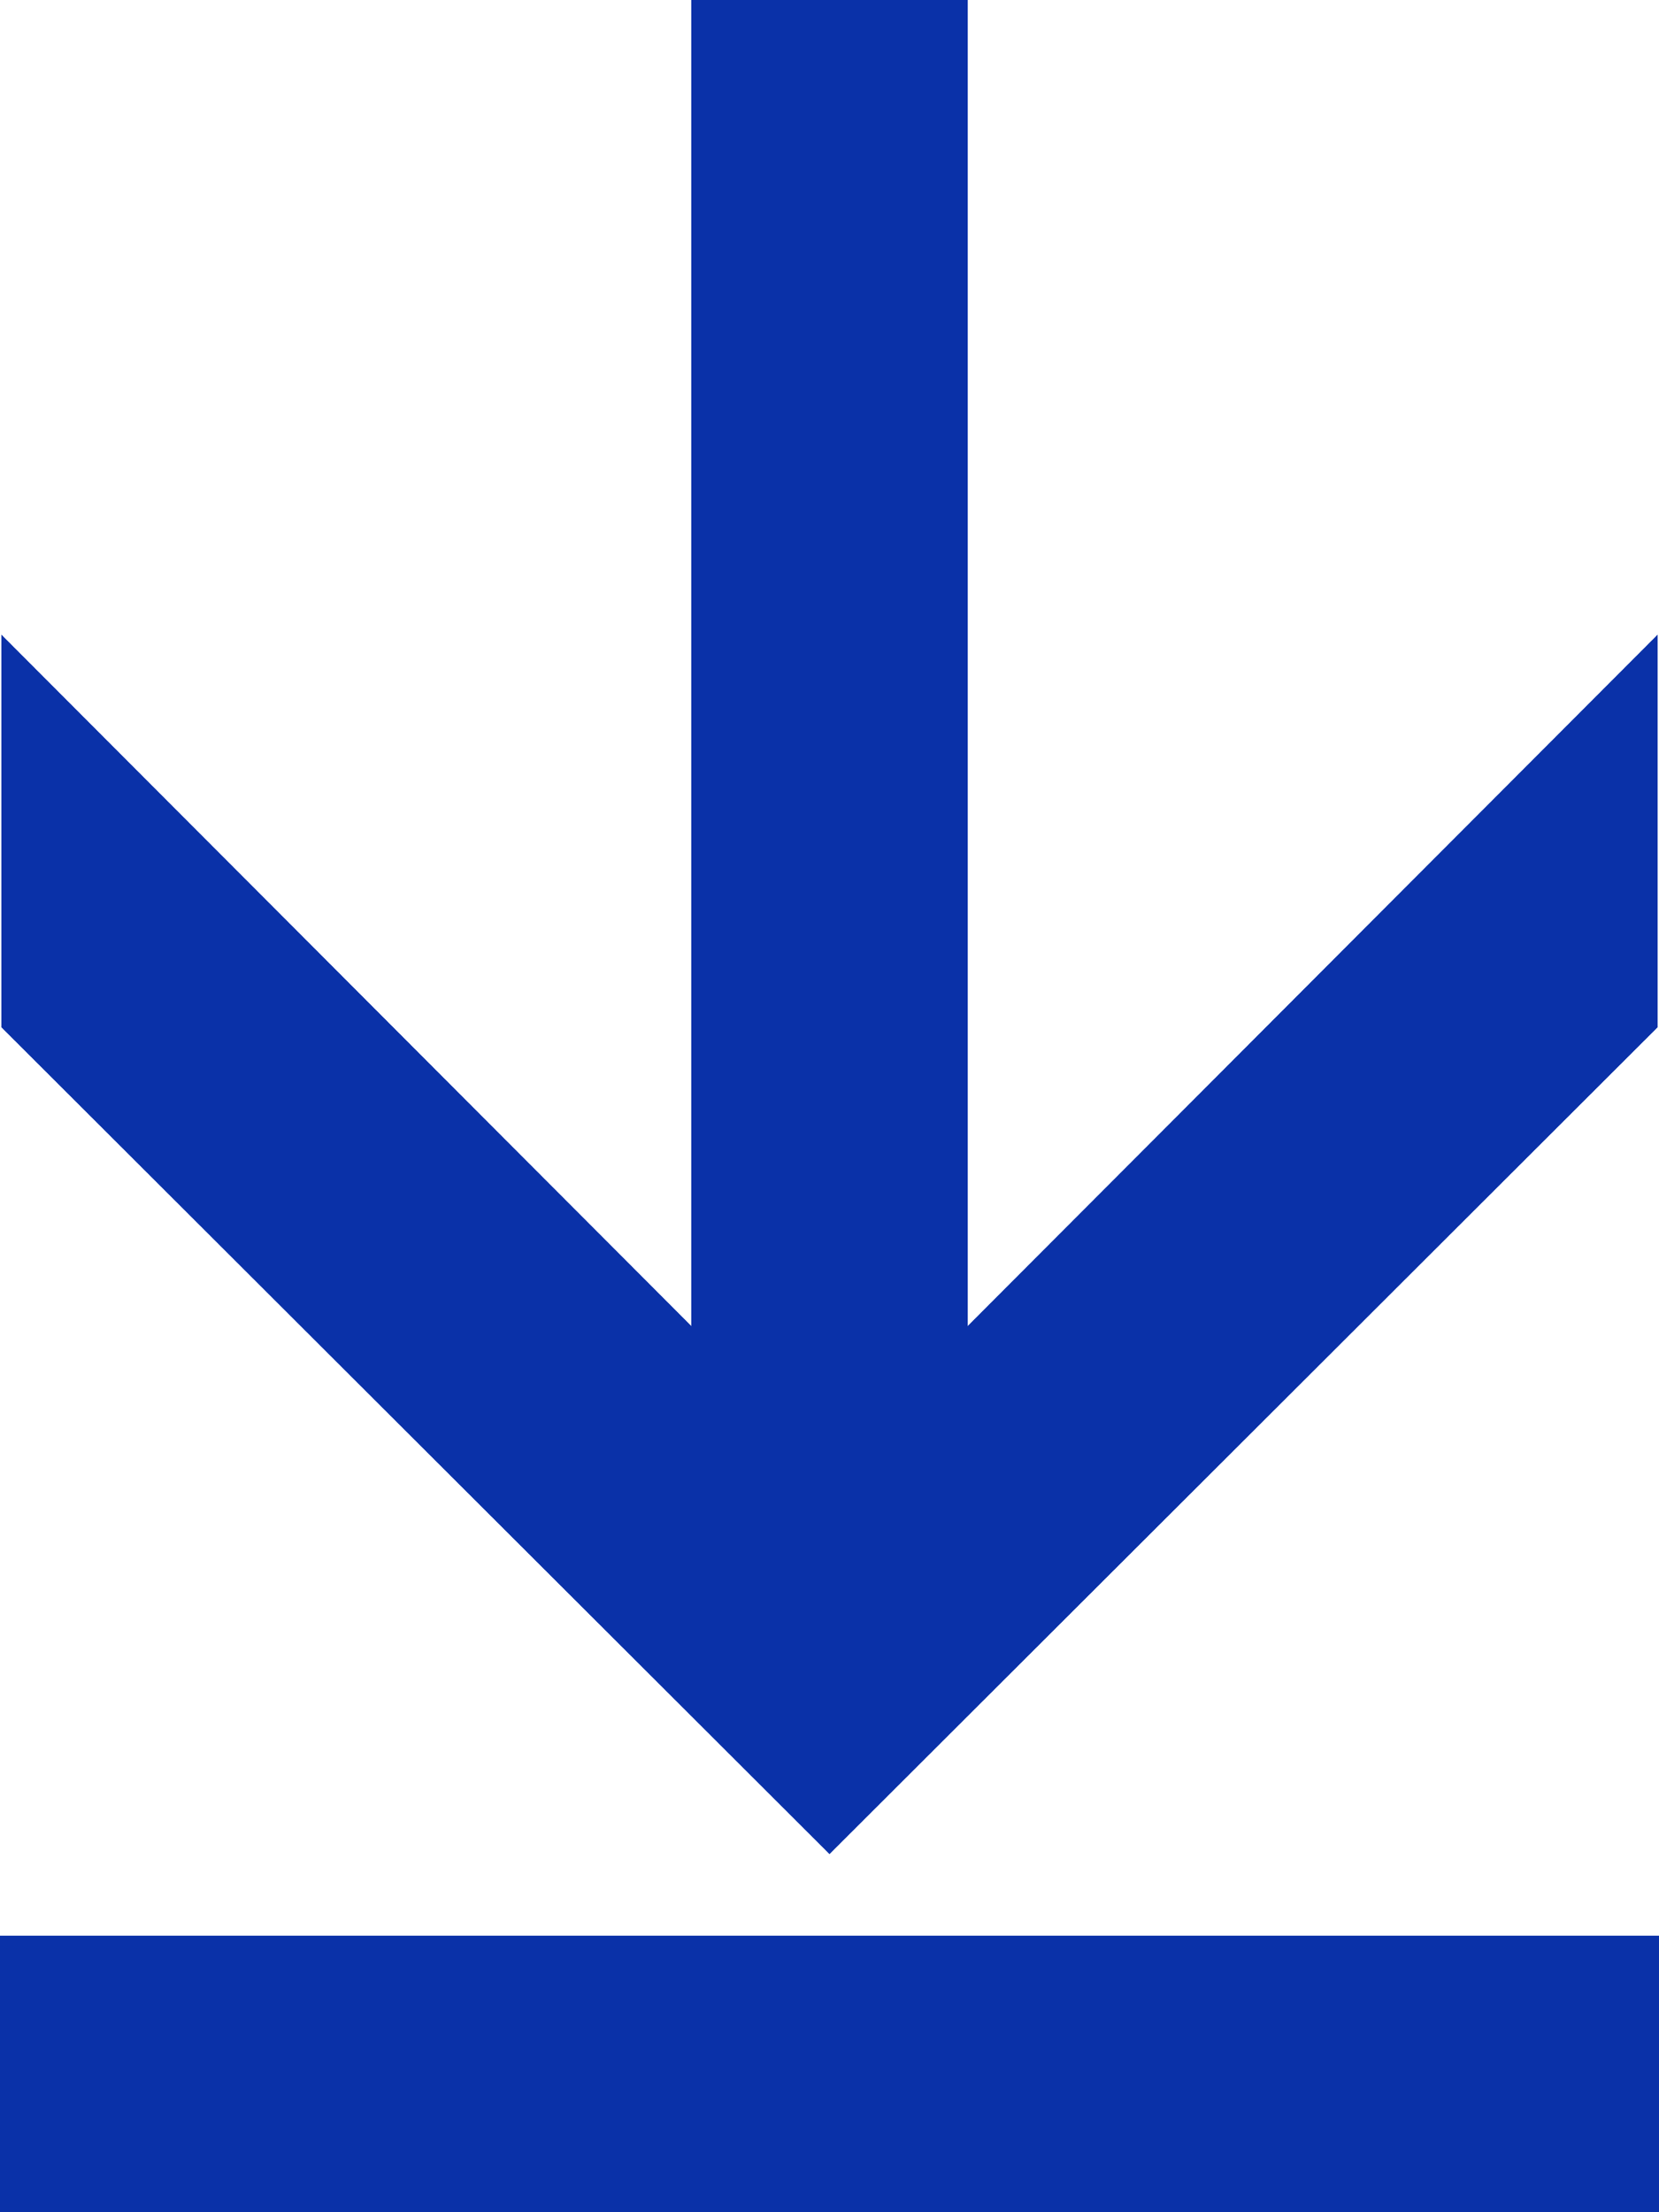 <svg width="12" height="16" viewBox="0 0 12 16" fill="none" xmlns="http://www.w3.org/2000/svg">
<path d="M7 0H5V12H7V0Z" fill="#0A31A8"/>
<path d="M12 14H0V16H12V14Z" fill="#0A31A8"/>
<path d="M11.99 4.59V7.43L6 13.41L0.01 7.43V4.59L5 9.59L6 10.59L7 9.59L11.99 4.59Z" fill="#0A31A8"/>
</svg>

